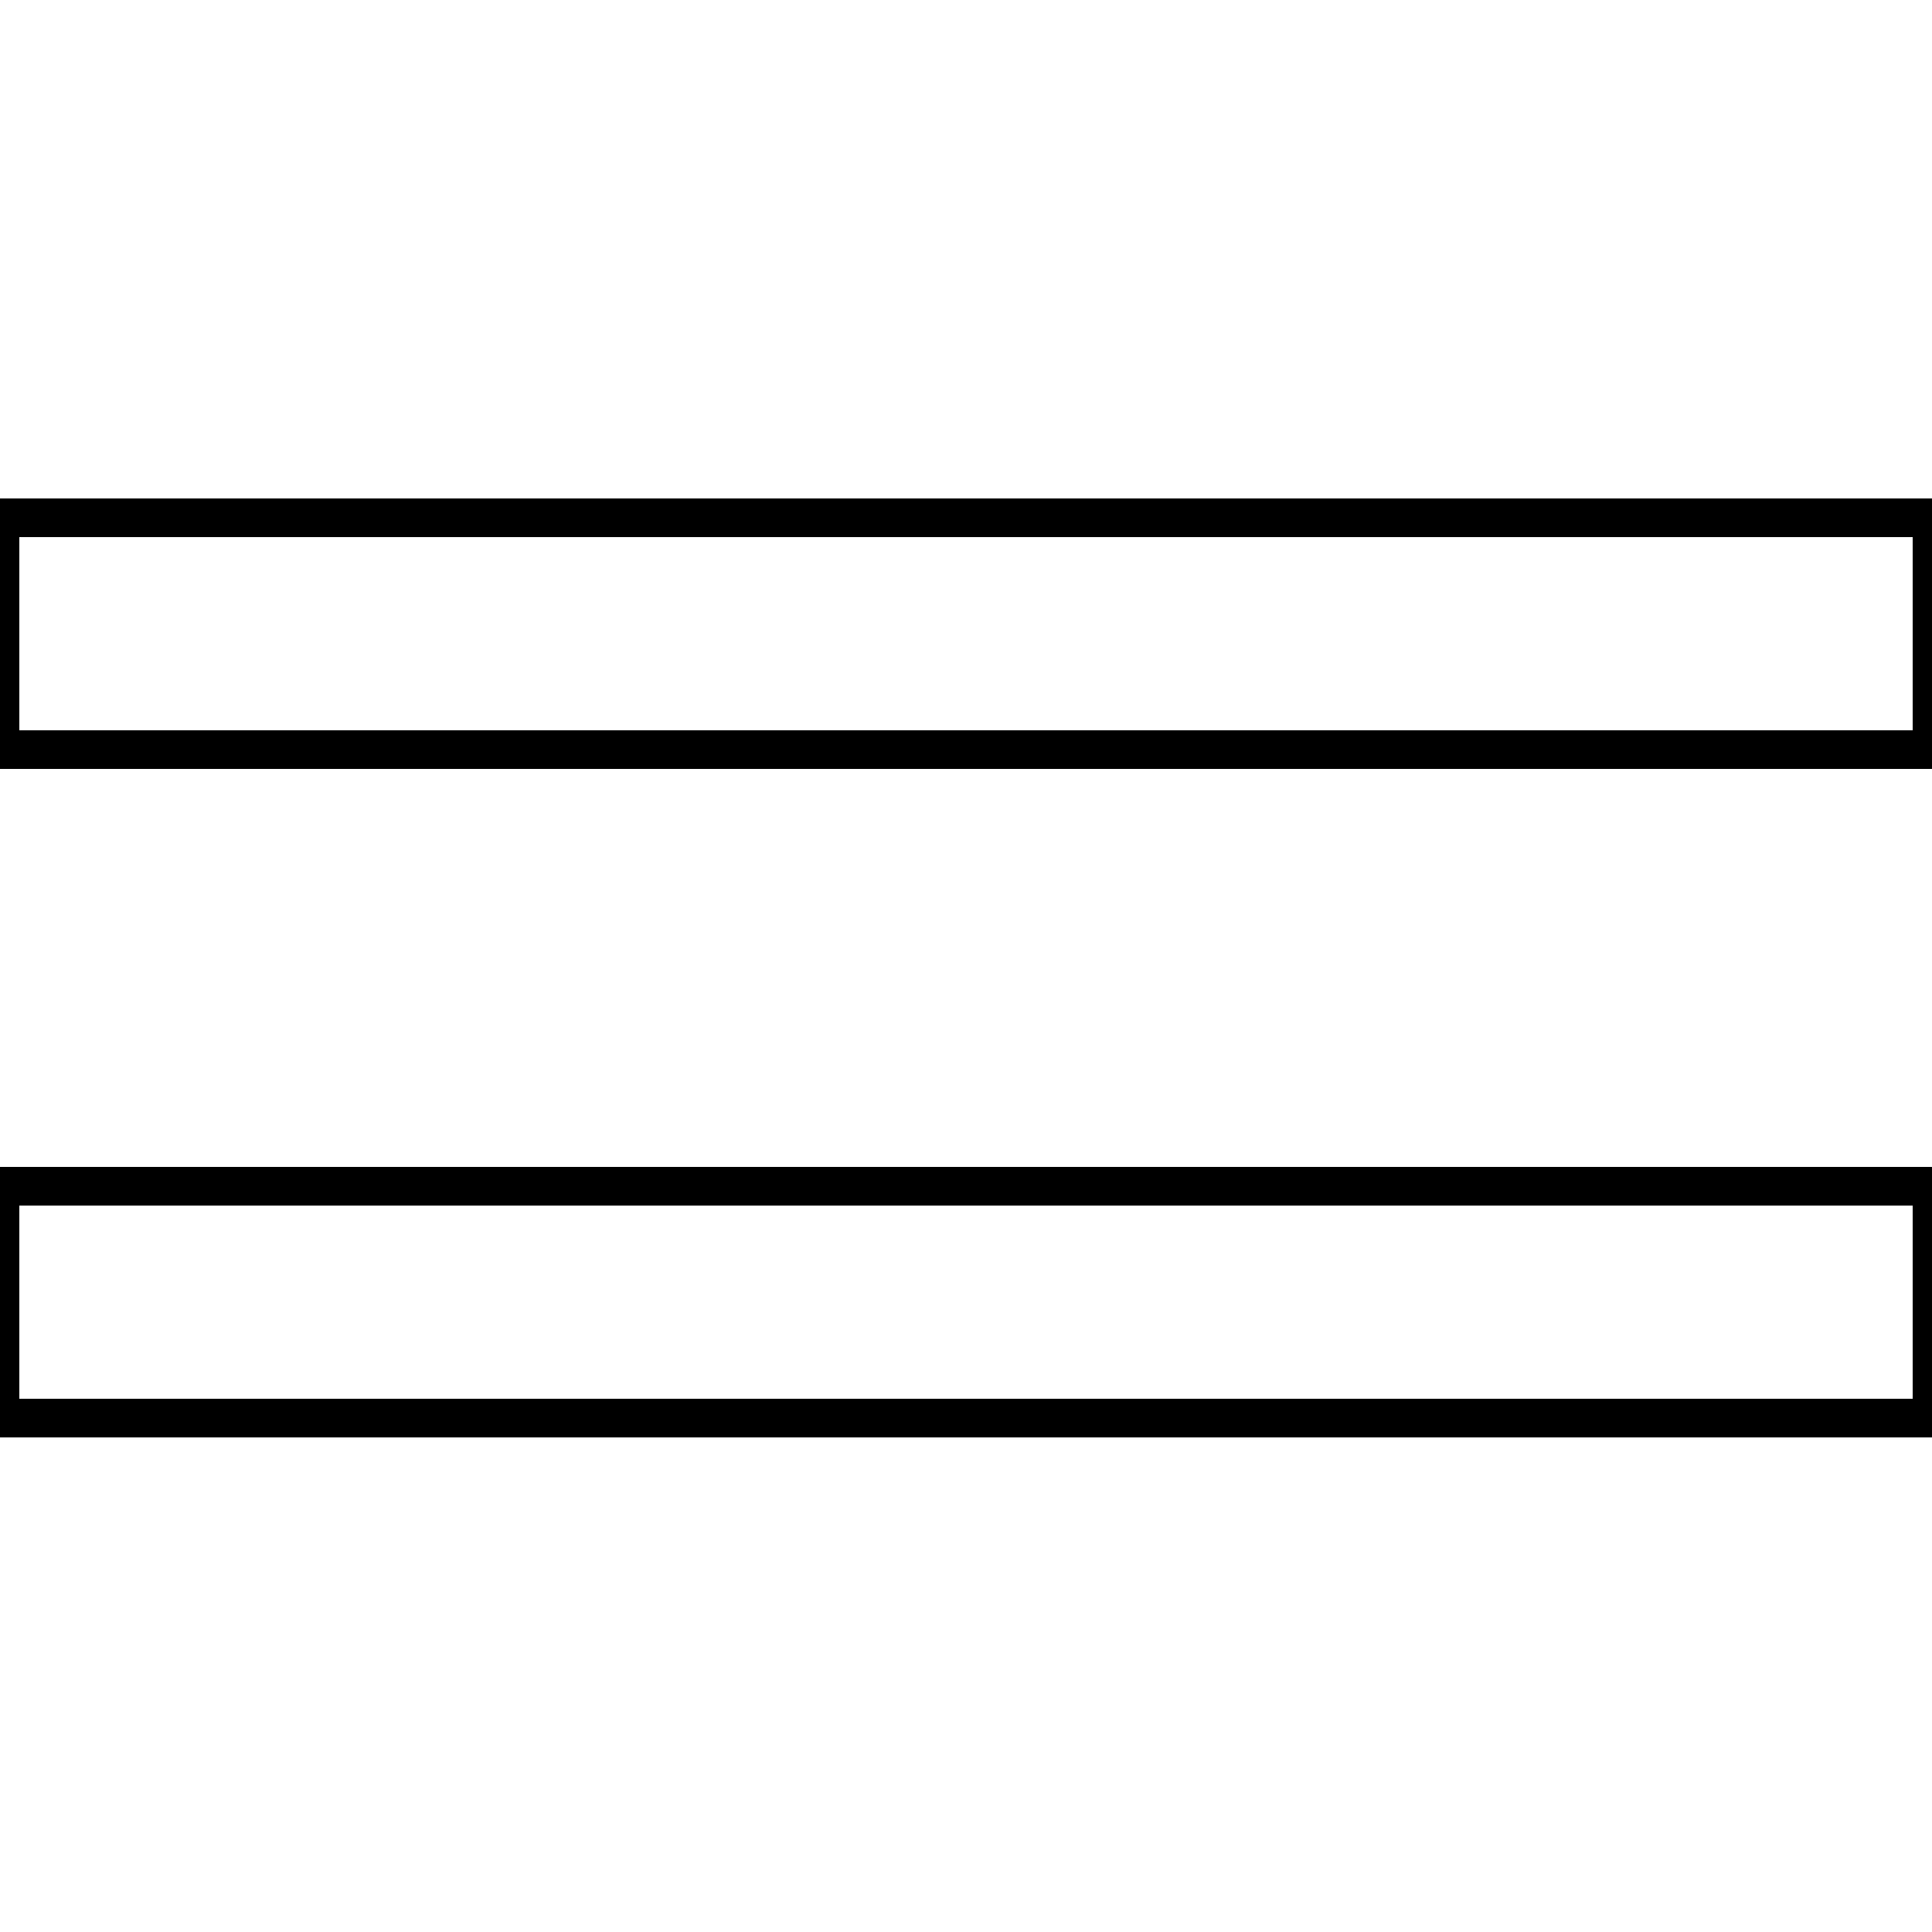 <?xml version='1.0' encoding='utf8'?>
<svg viewBox="0.0 -6.0 50.0 50.0" version="1.1" xmlns="http://www.w3.org/2000/svg">
<rect x="0.0" y="-6.0" width="50.0" height="50.0" fill="#808080" stroke="none"/>
<rect x="-1000" y="-1000" width="2000" height="2000" stroke="white" fill="white"/>
<g style="fill:white;stroke:#000000;  stroke-width:1">
<path d="M 50.0 -7.3 L 0.0 -7.3 L 0.0 -13.3 L 50.0 -13.3 Z M 50.0 -24.6 L 0.0 -24.6 L 0.0 -30.6 L 50.0 -30.6 Z" transform="translate(0.0, 38.0)" />
</g>
</svg>